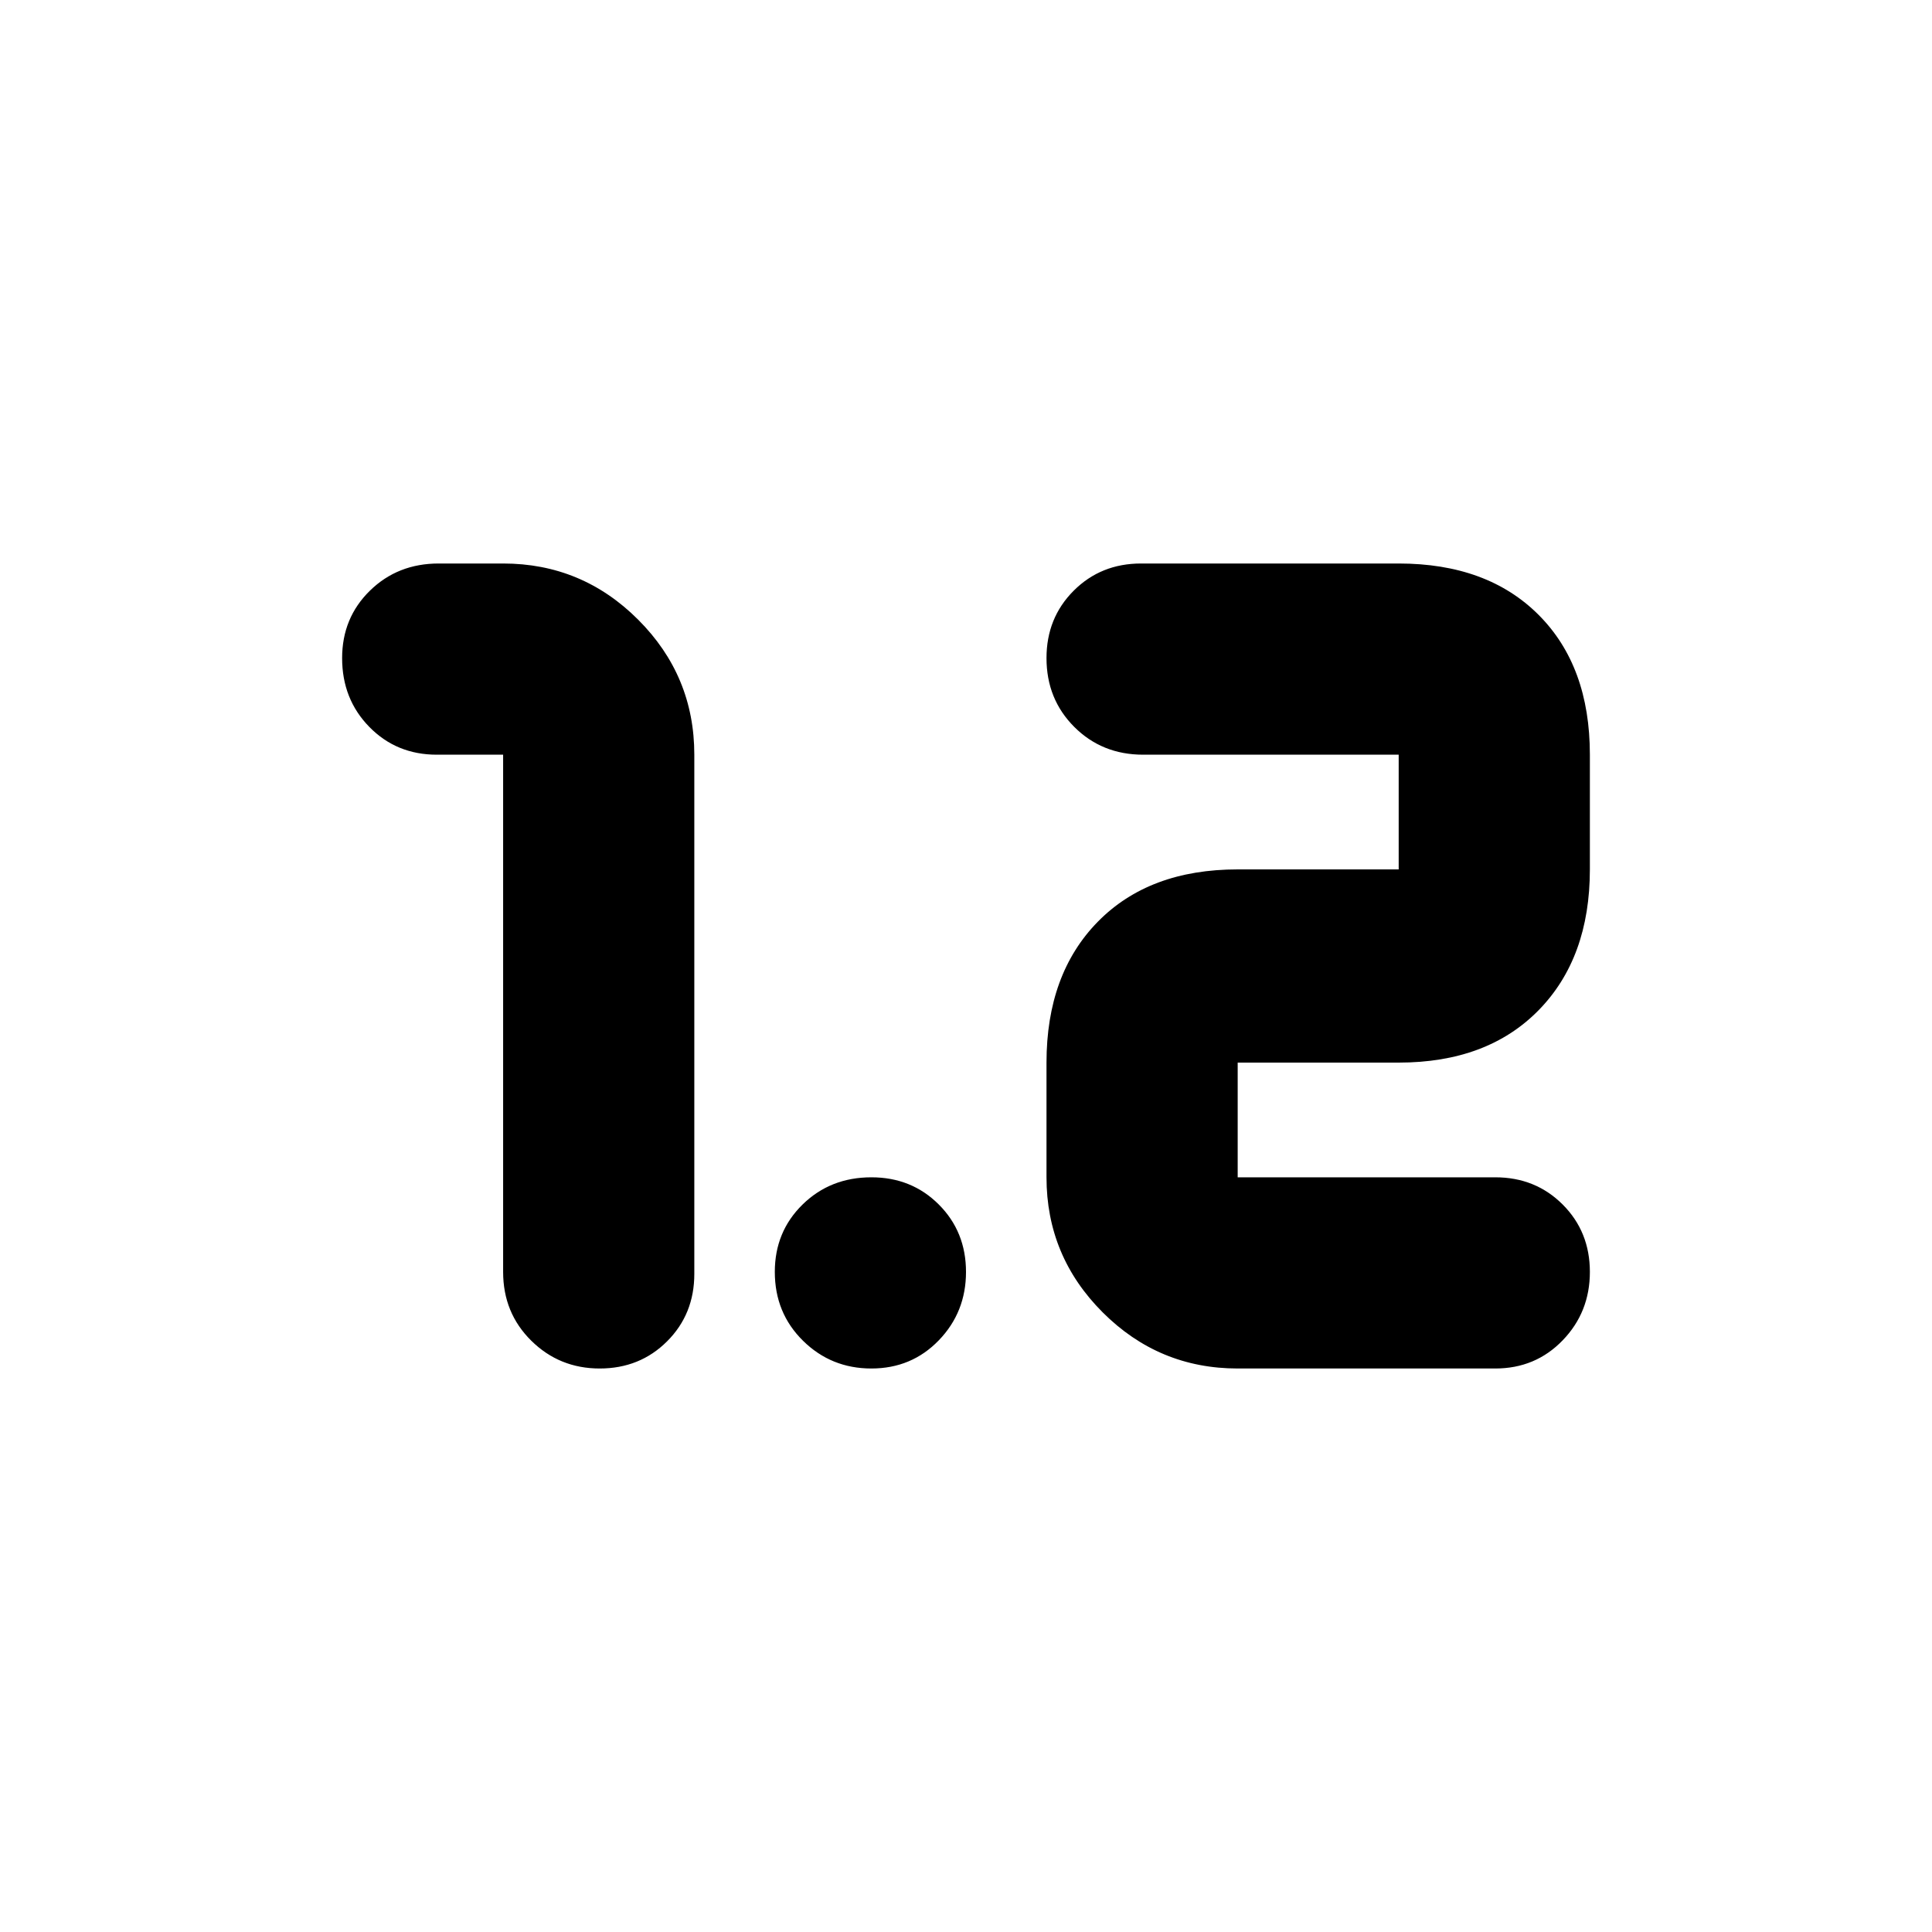 <svg xmlns="http://www.w3.org/2000/svg" height="24" viewBox="0 -960 960 960" width="24"><path d="M297.982-280Q278-280 264-293.8T250-328v-257h-33q-19.975 0-33.488-13.8Q170-612.6 170-633q0-19.975 13.8-33.487Q197.6-680 218-680h32q39.188 0 67.094 27.906Q345-624.188 345-585v258q0 19.975-13.518 33.487Q317.965-280 297.982-280ZM615-280q-39.188 0-67.094-27.906Q520-335.812 520-375v-57q0-44 25.5-70t69.5-26h80v-57H568q-20.4 0-34.2-13.8Q520-612.6 520-633q0-19.975 13.513-33.487Q547.025-680 567-680h128q44 0 69.5 25.5T790-585v57q0 44-25.5 70T695-432h-80v57h128q19.975 0 33.487 13.518Q790-347.965 790-327.982 790-308 776.487-294 762.975-280 743-280H615Zm-182.018 0Q413-280 399-293.8T385-328q0-19.975 13.8-33.487Q412.6-375 433-375q19.975 0 33.487 13.518Q480-347.965 480-327.982 480-308 466.482-294q-13.517 14-33.5 14Z"/></svg>